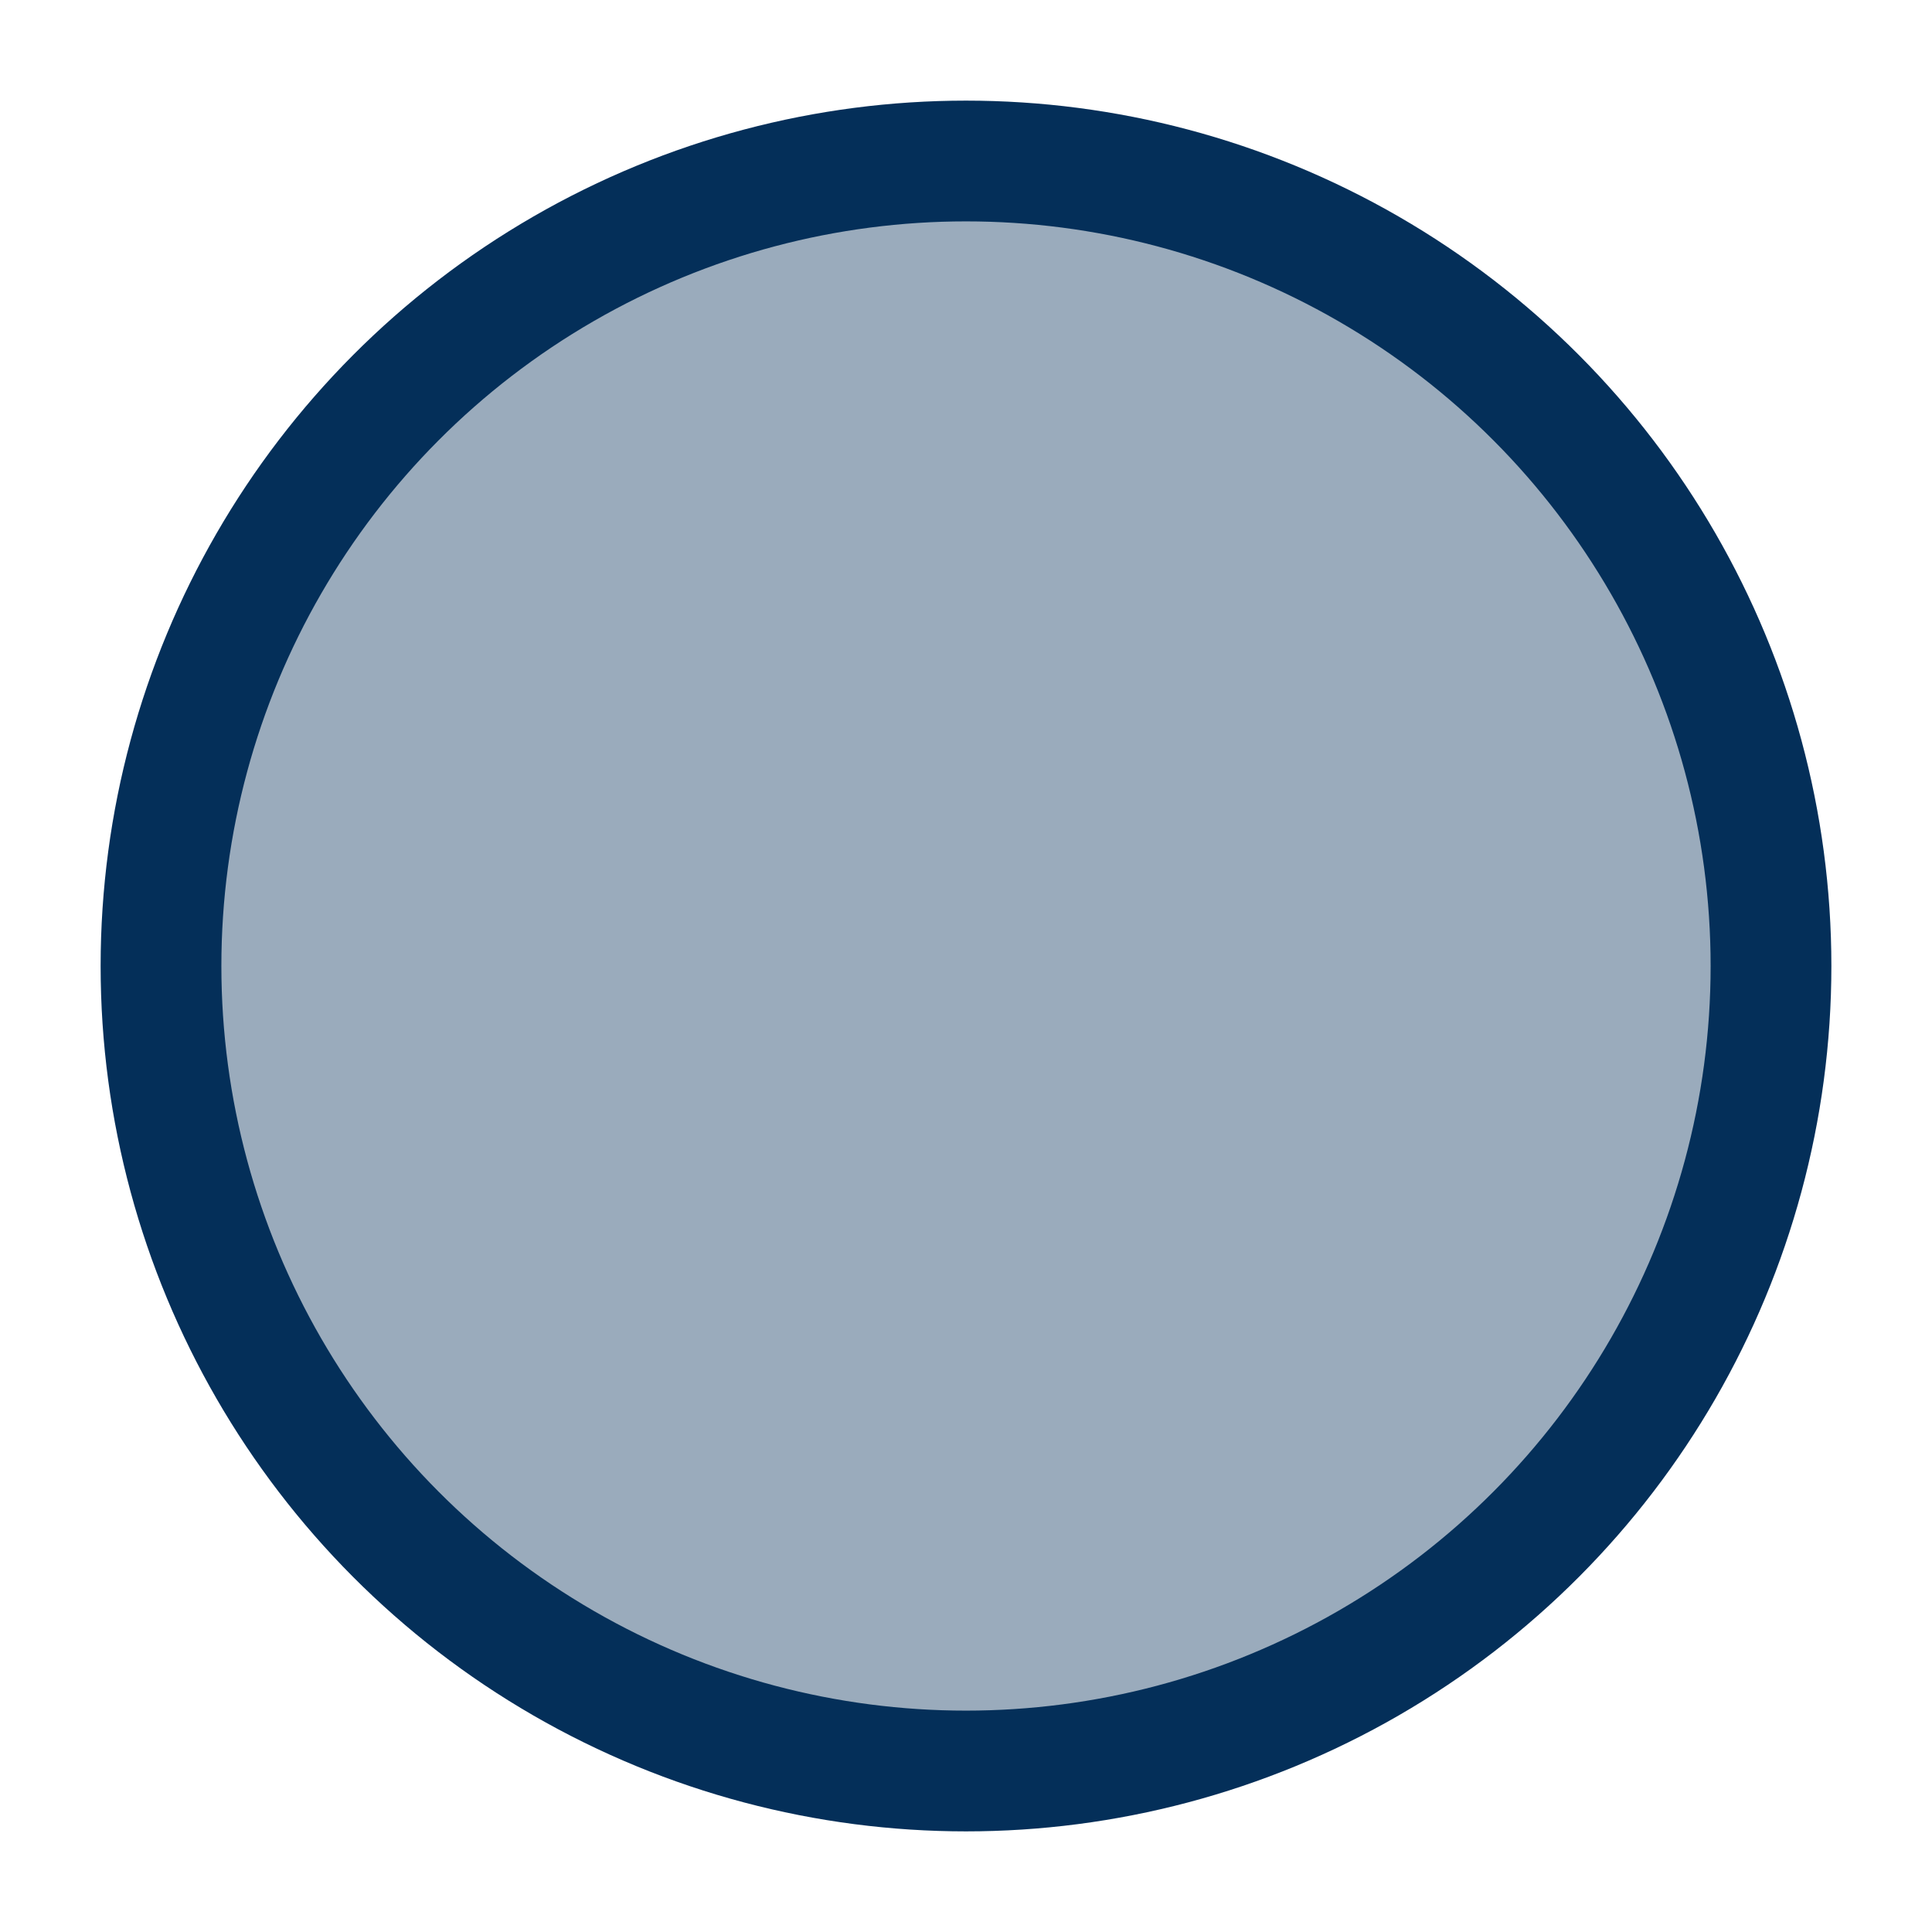 <svg width="24" height="24" viewBox="0 0 24 24" fill="none" xmlns="http://www.w3.org/2000/svg">
<g id="circle">
<circle id="Accent" opacity="0.4" cx="12" cy="12" r="10" fill="#042F59"/>
<circle id="Icon" cx="12" cy="12" r="10" stroke="#042F59" stroke-width="1.5" stroke-linejoin="round"/>
</g>
</svg>
